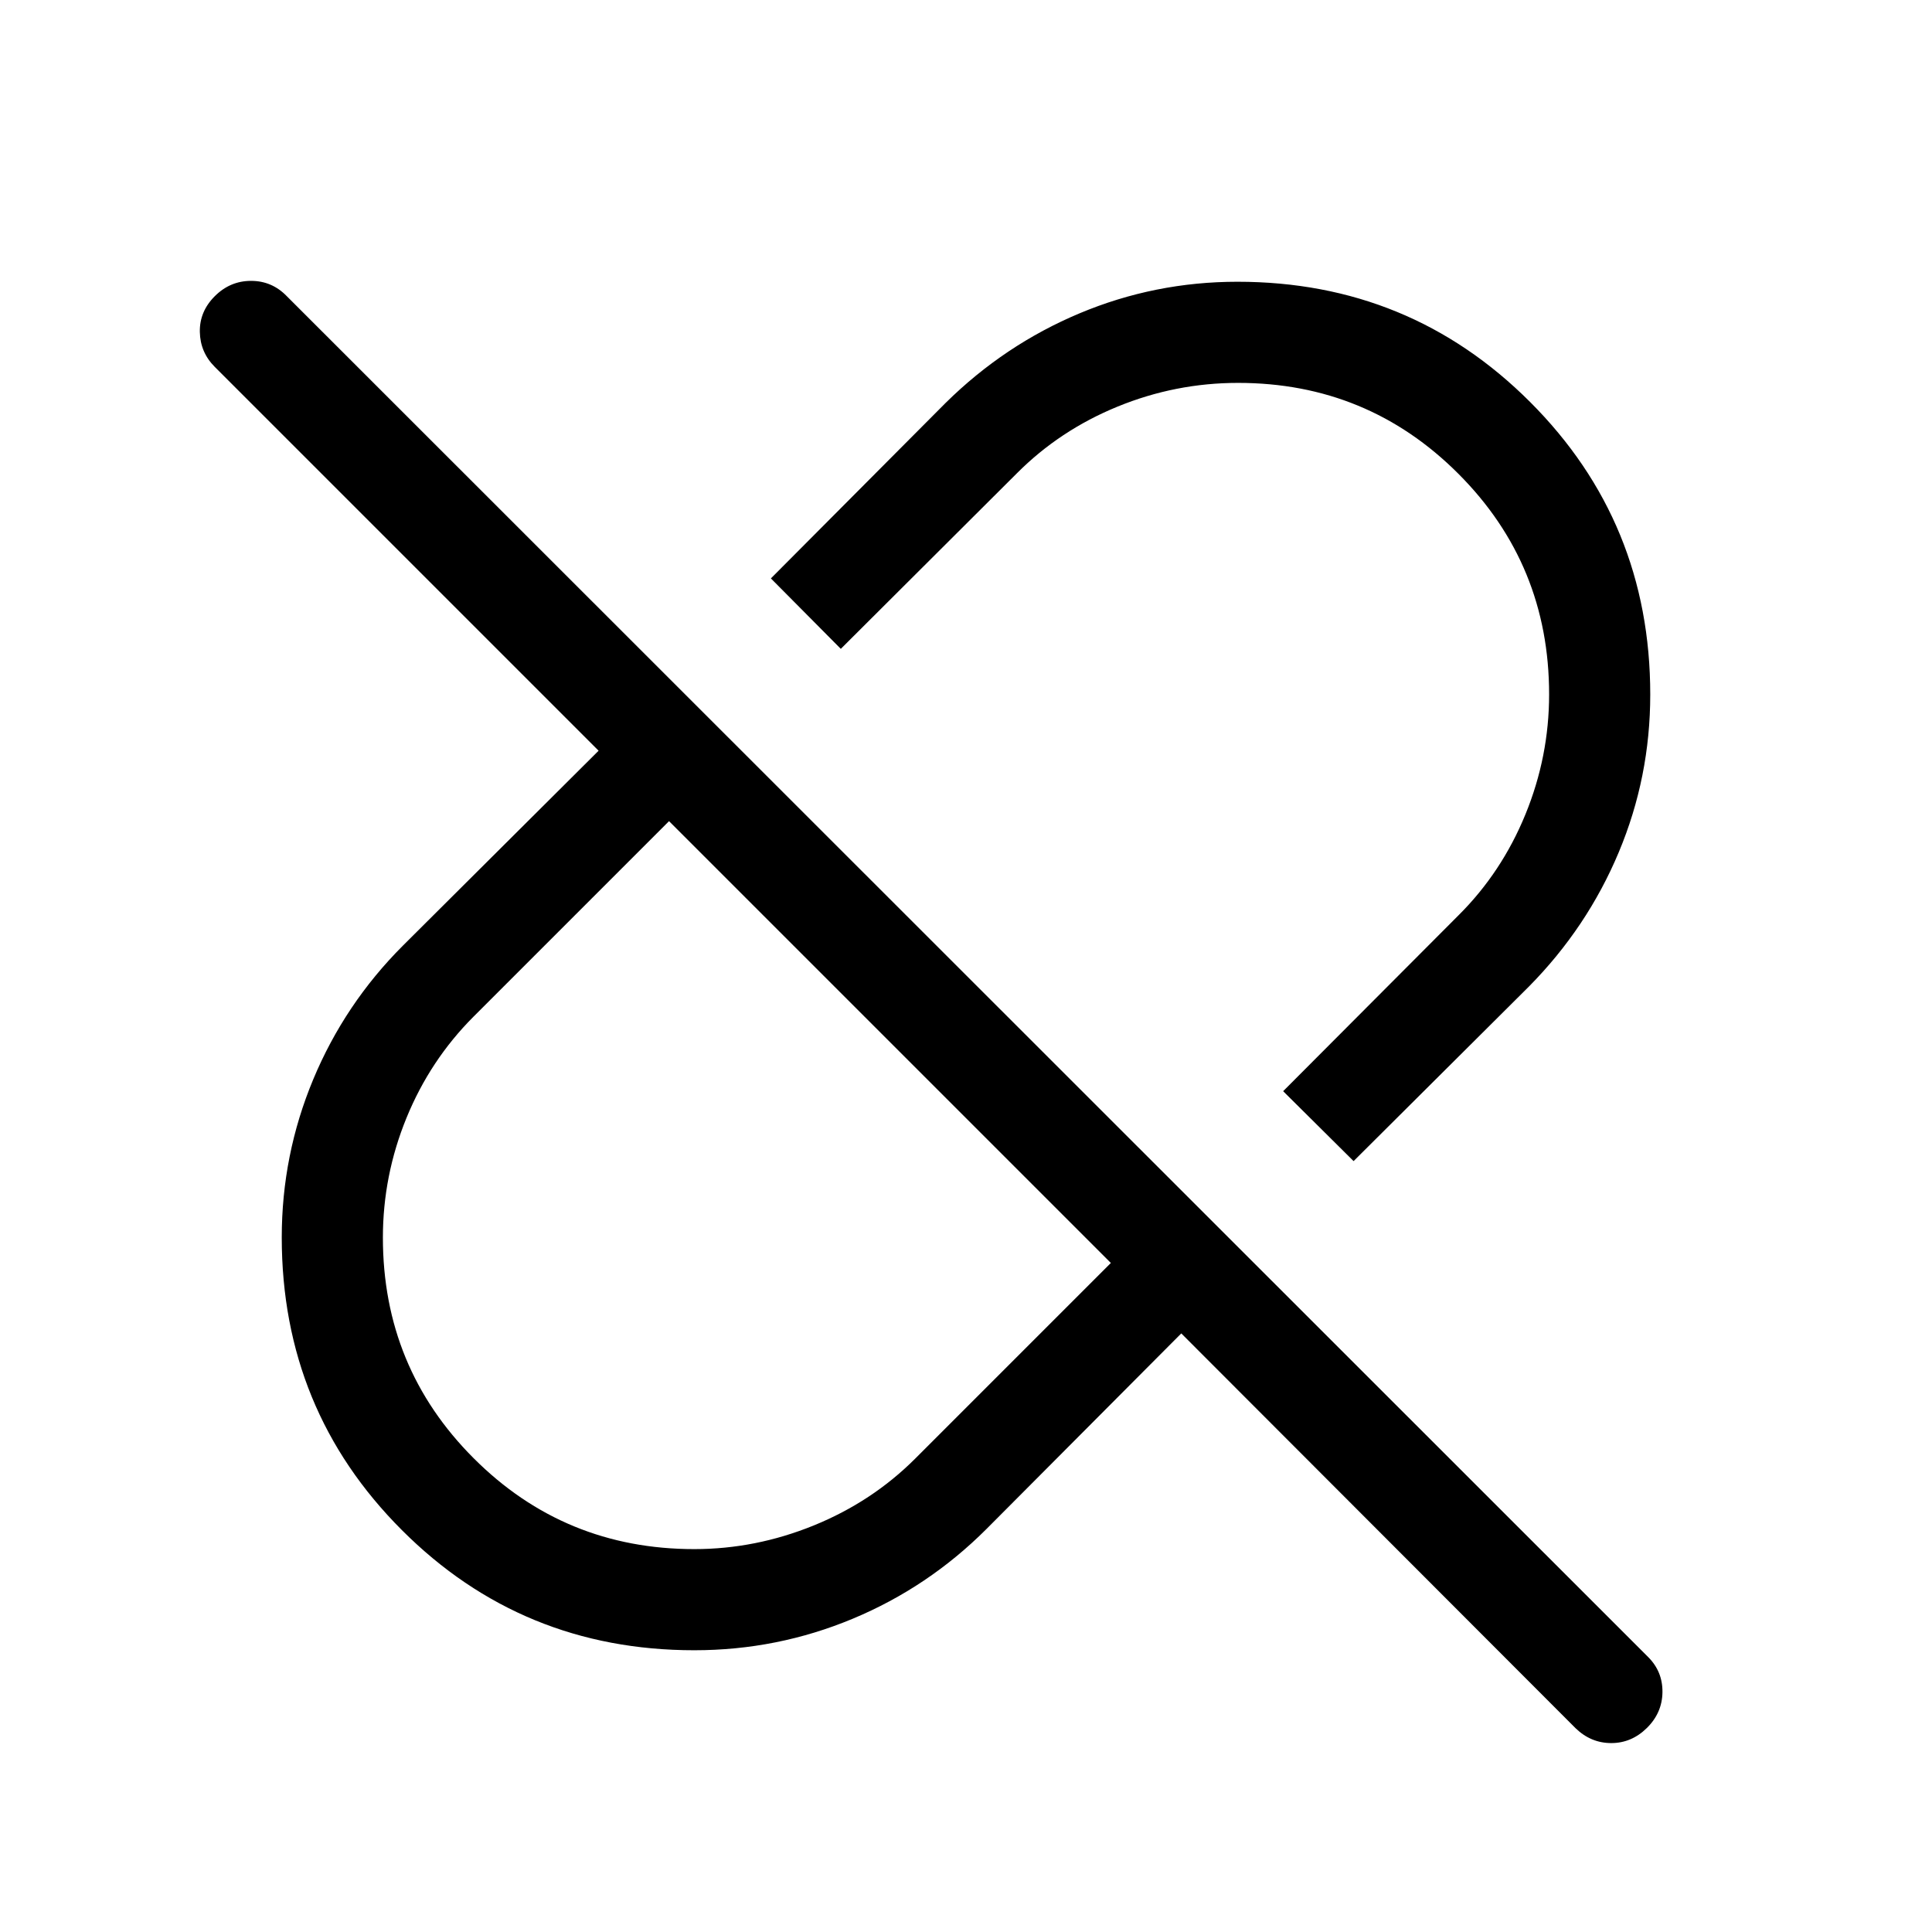 <svg xmlns="http://www.w3.org/2000/svg" height="40" viewBox="0 96 960 960" width="40"><path d="m672.589 672.948-34.999-34.743 87.179-87.436q21.417-21.309 33.196-50.076 11.779-28.767 11.779-59.665 0-64.49-45.102-109.631-45.102-45.141-109.442-45.141-31.097 0-59.875 11.779t-50.094 33.196l-87.436 87.179-34.743-34.999 86.795-87.179q29.308-28.923 66.668-44.577 37.361-15.654 78.367-15.654 85.656 0 145.386 59.715 59.731 59.715 59.731 145.412 0 41.026-15.654 78.371-15.654 37.346-44.577 66.654l-87.179 86.795ZM345 865.744q30.487 0 59.414-11.779 28.928-11.779 50.355-33.196l97.206-97.206-219.538-219.538-97.076 97.075Q213.744 622.718 202 651.426q-11.744 28.707-11.744 59.542 0 64.494 45.115 109.635Q280.485 865.744 345 865.744Zm241.974-107.182-96.821 97.206q-28.923 28.923-66.446 44.577-37.523 15.654-78.707 15.654-85.644 0-145.321-59.715-59.678-59.715-59.678-145.412 0-41.026 15.654-78.564 15.654-37.538 44.577-66.461l97.206-96.821L106.72 278.307q-7.231-7.23-7.423-17.371-.193-10.141 7.423-17.756 7.615-7.615 18.025-7.615 10.41 0 17.768 7.615l676.461 676.204q7.23 7.231 7.089 17.499-.141 10.269-7.756 17.756t-17.692 7.487q-10.076 0-17.691-7.358l-195.95-196.206ZM442.206 613.794Zm85.614-85.614Z"/></svg>